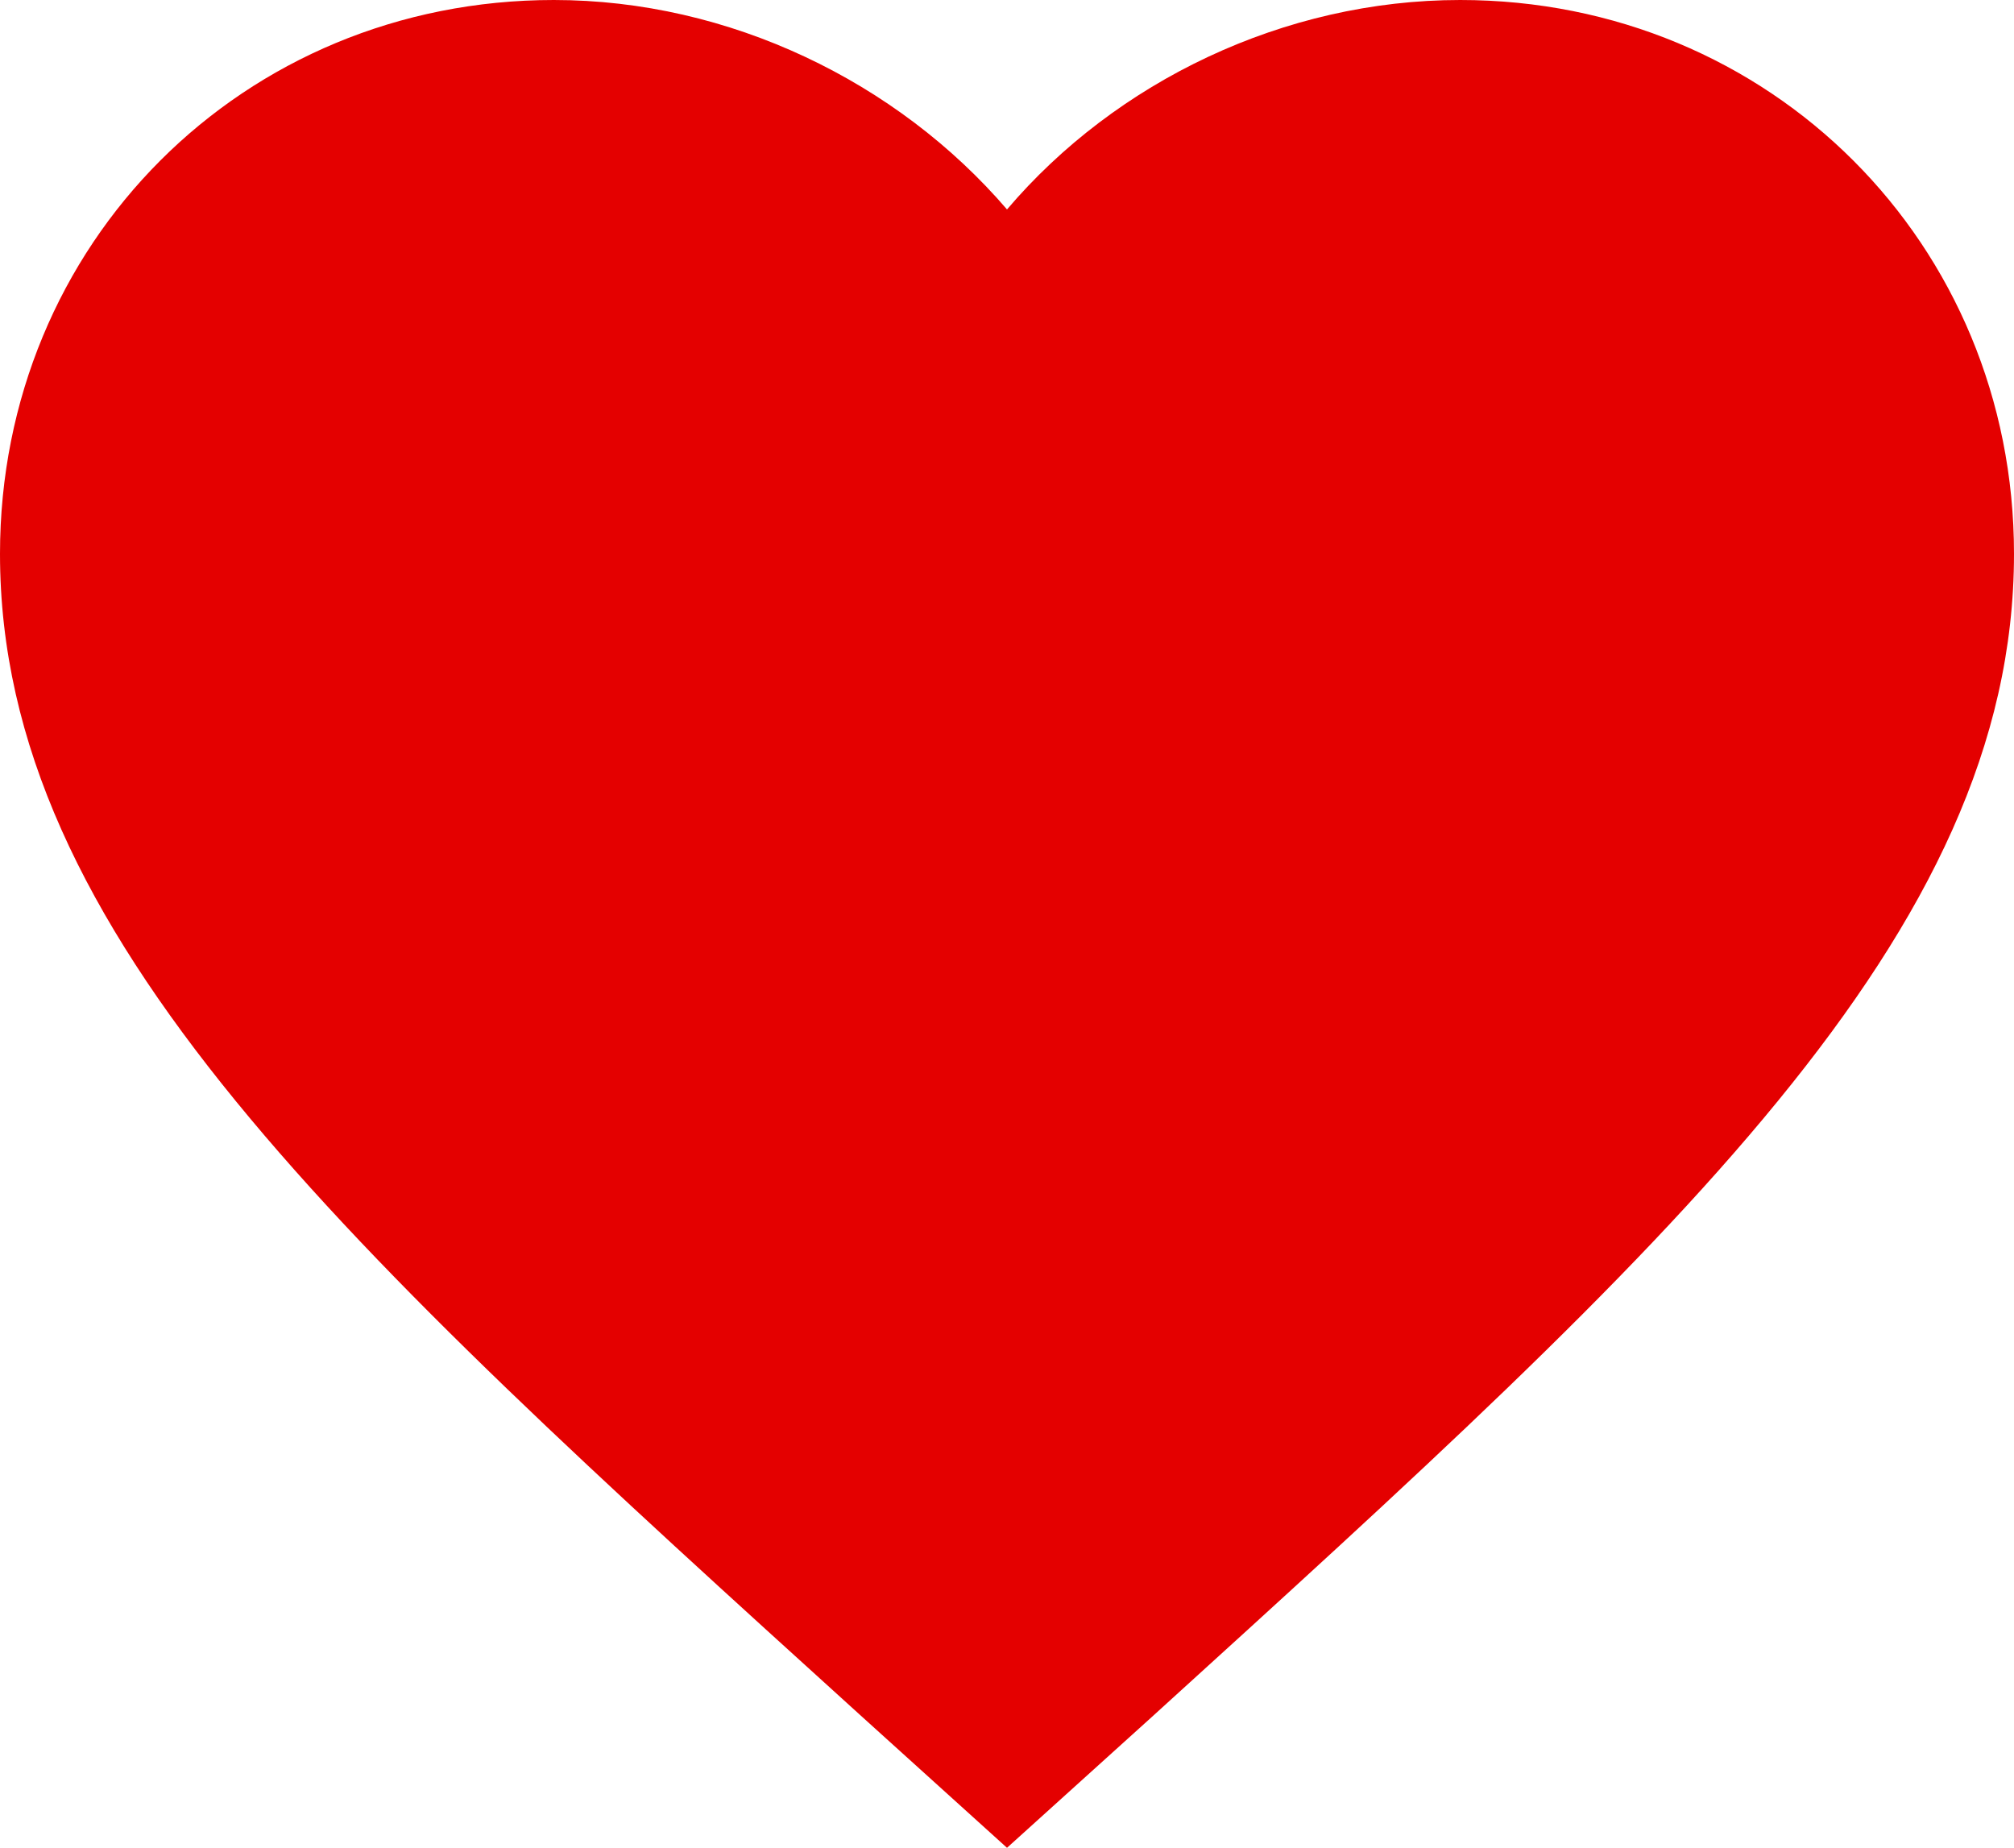 <svg width="20" height="18.35" viewBox="0 0 20 18.35" fill="none" xmlns="http://www.w3.org/2000/svg" xmlns:xlink="http://www.w3.org/1999/xlink">
	<desc>
			Created with Pixso.
	</desc>
	<defs/>
	<path id="Vector" d="M10 18.35L8.54 17.03C3.39 12.36 0 9.28 0 5.5C0 2.42 2.41 0 5.5 0C7.24 0 8.91 0.81 10 2.08C11.08 0.81 12.75 0 14.5 0C17.58 0 20 2.42 20 5.5C20 9.28 16.6 12.36 11.45 17.04L10 18.35Z" fill="#E40000" fill-opacity="1" fill-rule="nonzero"/>
</svg>

